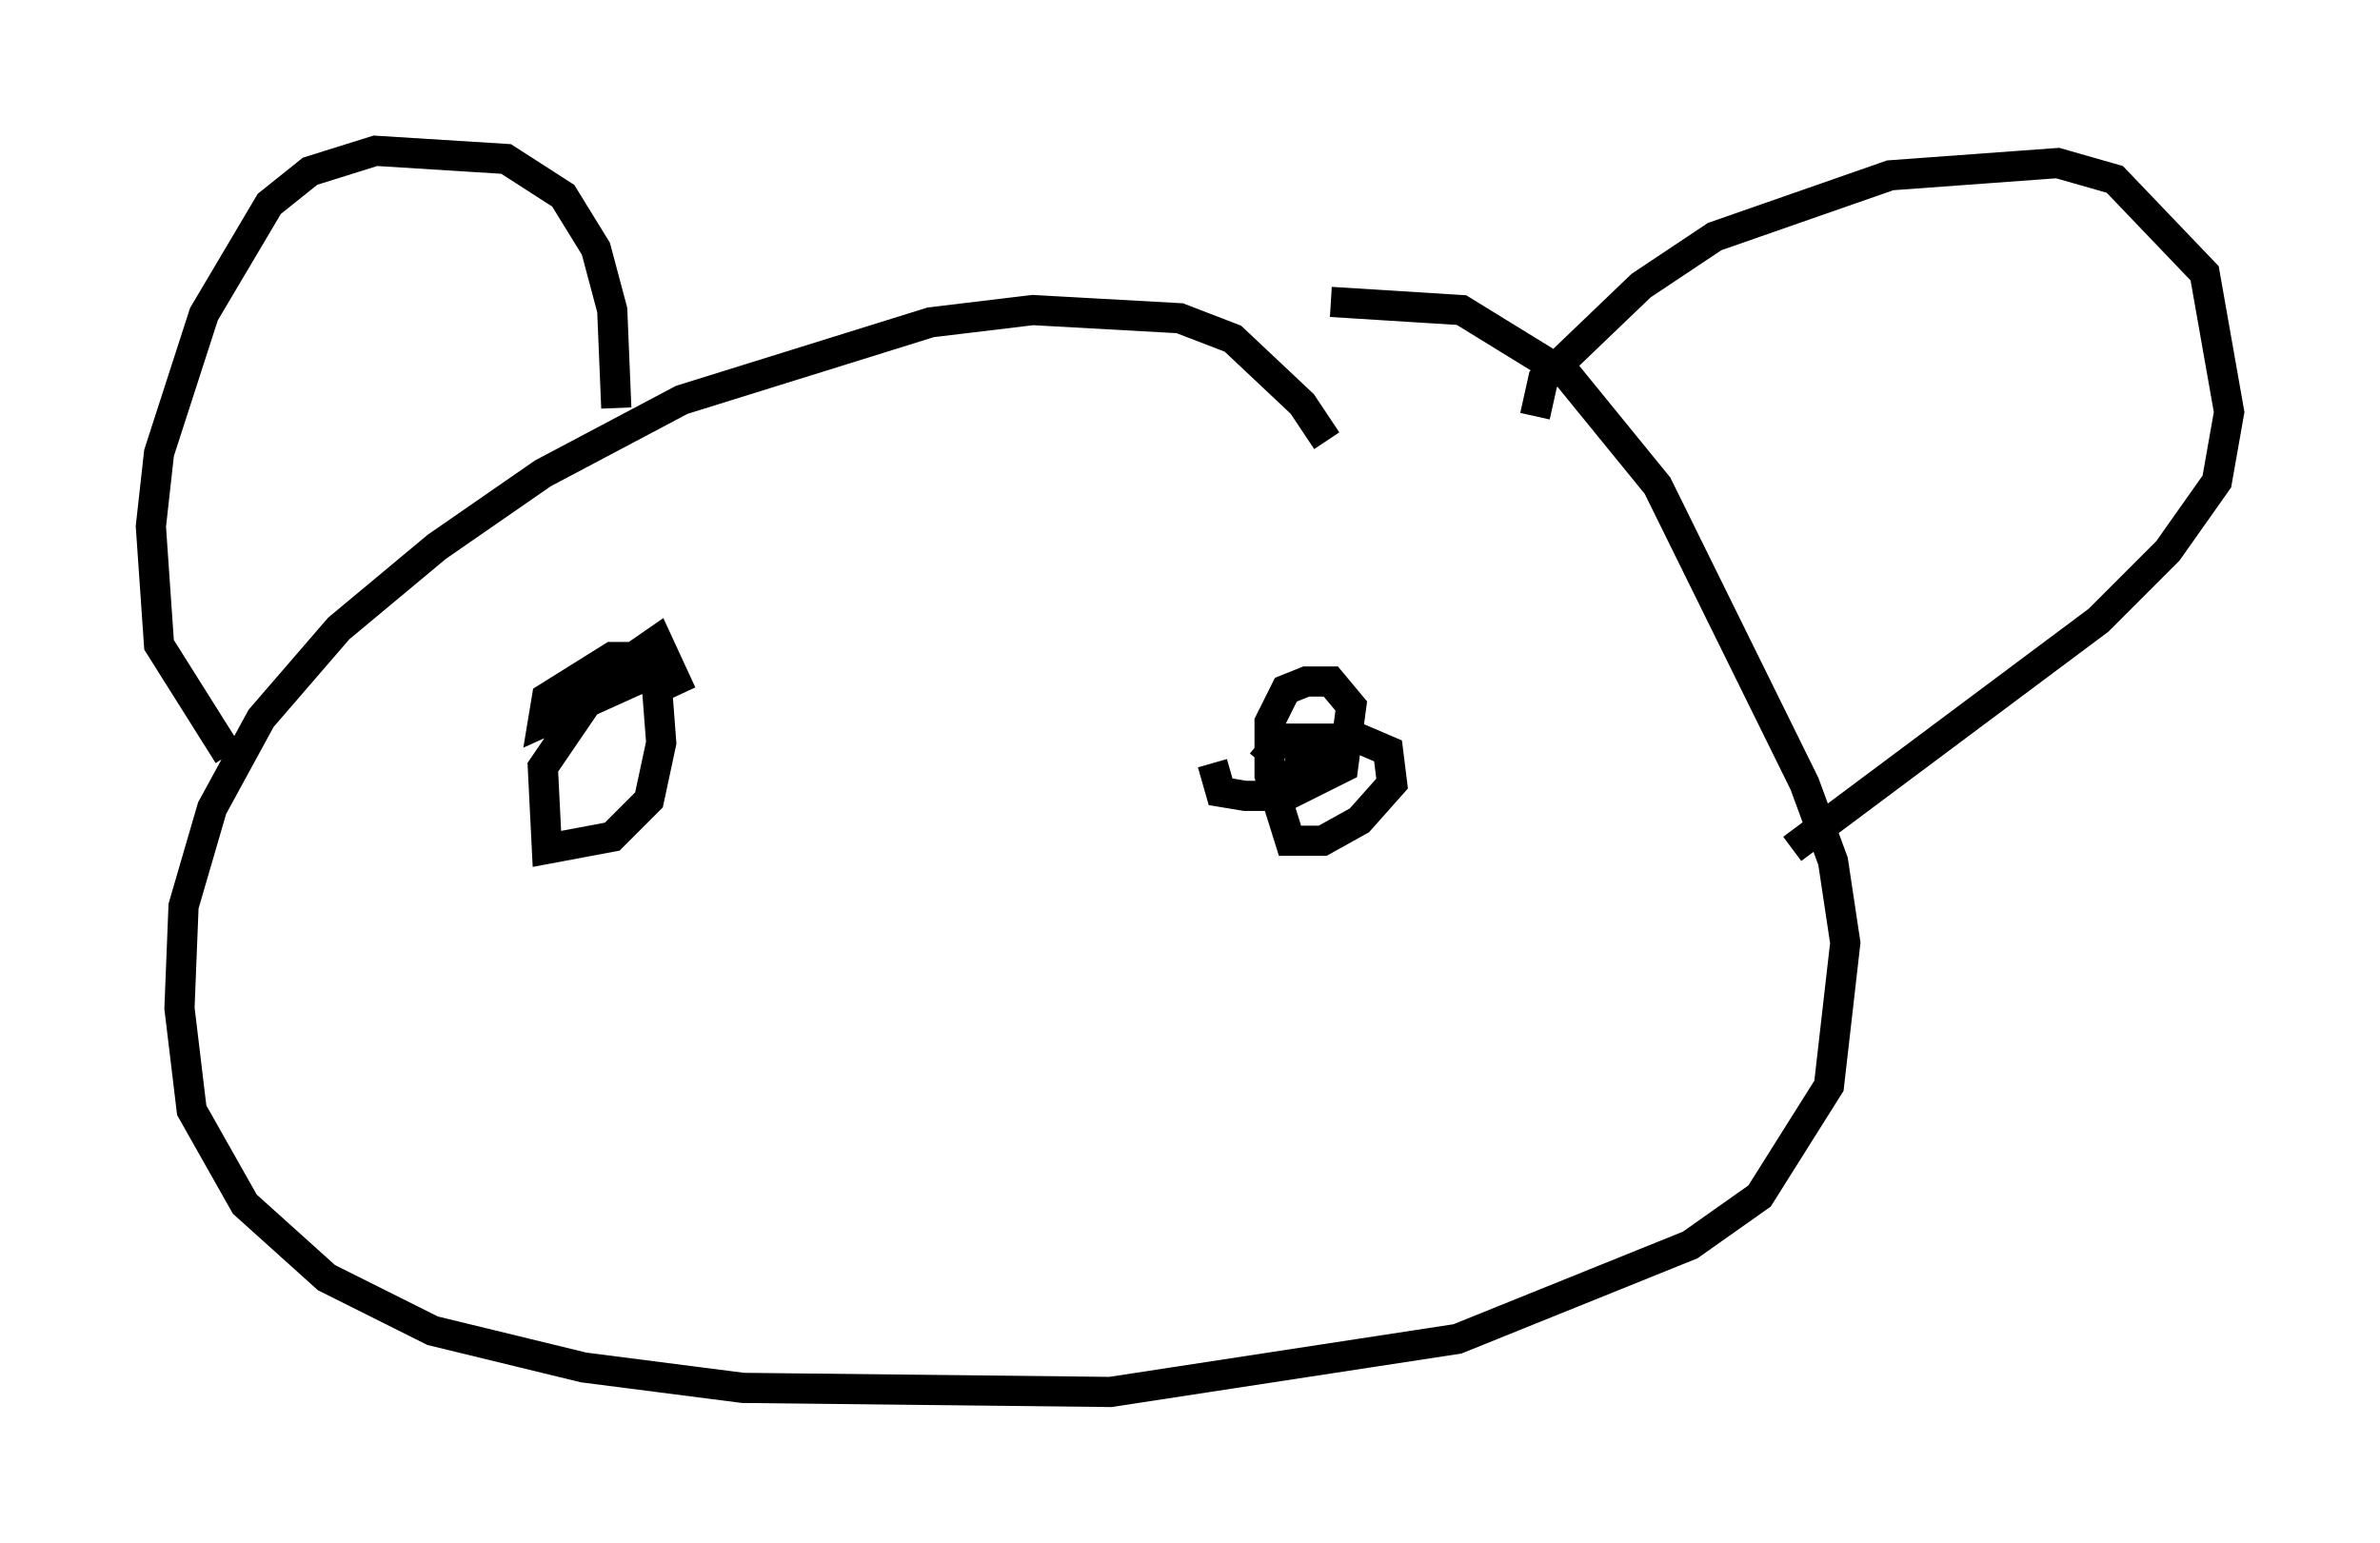 <?xml version="1.0" encoding="utf-8" ?>
<svg baseProfile="full" height="51.136" version="1.1" width="78.876" xmlns="http://www.w3.org/2000/svg" xmlns:ev="http://www.w3.org/2001/xml-events" xmlns:xlink="http://www.w3.org/1999/xlink"><defs /><rect fill="white" height="51.136" width="78.876" x="0" y="0" /><path d="M44.648, 16.908 m-0.677, -2.3 l-0.812, -1.218 -2.3, -2.165 l-1.759, -0.677 -4.871, -0.271 l-3.383, 0.406 -8.254, 2.571 l-4.601, 2.436 -3.518, 2.436 l-3.248, 2.706 -2.571, 2.977 l-1.624, 2.977 -0.947, 3.248 l-0.135, 3.383 0.406, 3.383 l1.759, 3.112 2.706, 2.436 l3.518, 1.759 5.007, 1.218 l5.277, 0.677 12.178, 0.135 l11.502, -1.759 7.713, -3.112 l2.3, -1.624 2.3, -3.654 l0.541, -4.736 -0.406, -2.706 l-0.947, -2.571 -4.871, -9.878 l-2.977, -3.654 -3.518, -2.165 l-4.33, -0.271 m-36.535, 15.02 l-2.3, -3.654 -0.271, -3.924 l0.271, -2.436 1.488, -4.601 l2.165, -3.654 1.353, -1.083 l2.165, -0.677 4.33, 0.271 l1.894, 1.218 1.083, 1.759 l0.541, 2.03 0.135, 3.248 m30.446, 0.271 l0.271, -1.218 3.248, -3.112 l2.436, -1.624 5.819, -2.03 l5.548, -0.406 1.894, 0.541 l2.977, 3.112 0.812, 4.601 l-0.406, 2.3 -1.624, 2.3 l-2.3, 2.3 -10.149, 7.578 m-42.083, -3.383 l0.0, 0.0 m4.871, -2.706 l-4.195, 1.894 0.135, -0.812 l2.165, -1.353 0.812, 0.0 l0.677, 1.083 0.135, 1.759 l-0.406, 1.894 -1.218, 1.218 l-2.165, 0.406 -0.135, -2.706 l2.03, -2.977 1.759, -1.218 l0.812, 1.759 m19.215, 2.3 l0.677, -0.812 2.571, 0.0 l0.947, 0.406 0.135, 1.083 l-1.083, 1.218 -1.218, 0.677 l-1.083, 0.0 -0.677, -2.165 l0.0, -1.759 0.541, -1.083 l0.677, -0.271 0.812, 0.0 l0.677, 0.812 -0.271, 2.03 l-1.624, 0.812 0.271, -1.353 l0.812, 0.0 0.0, 0.677 l-1.488, 0.812 -1.218, 0.0 l-0.812, -0.135 -0.271, -0.947 " fill="none" stroke="black" stroke-width="1" /></svg>